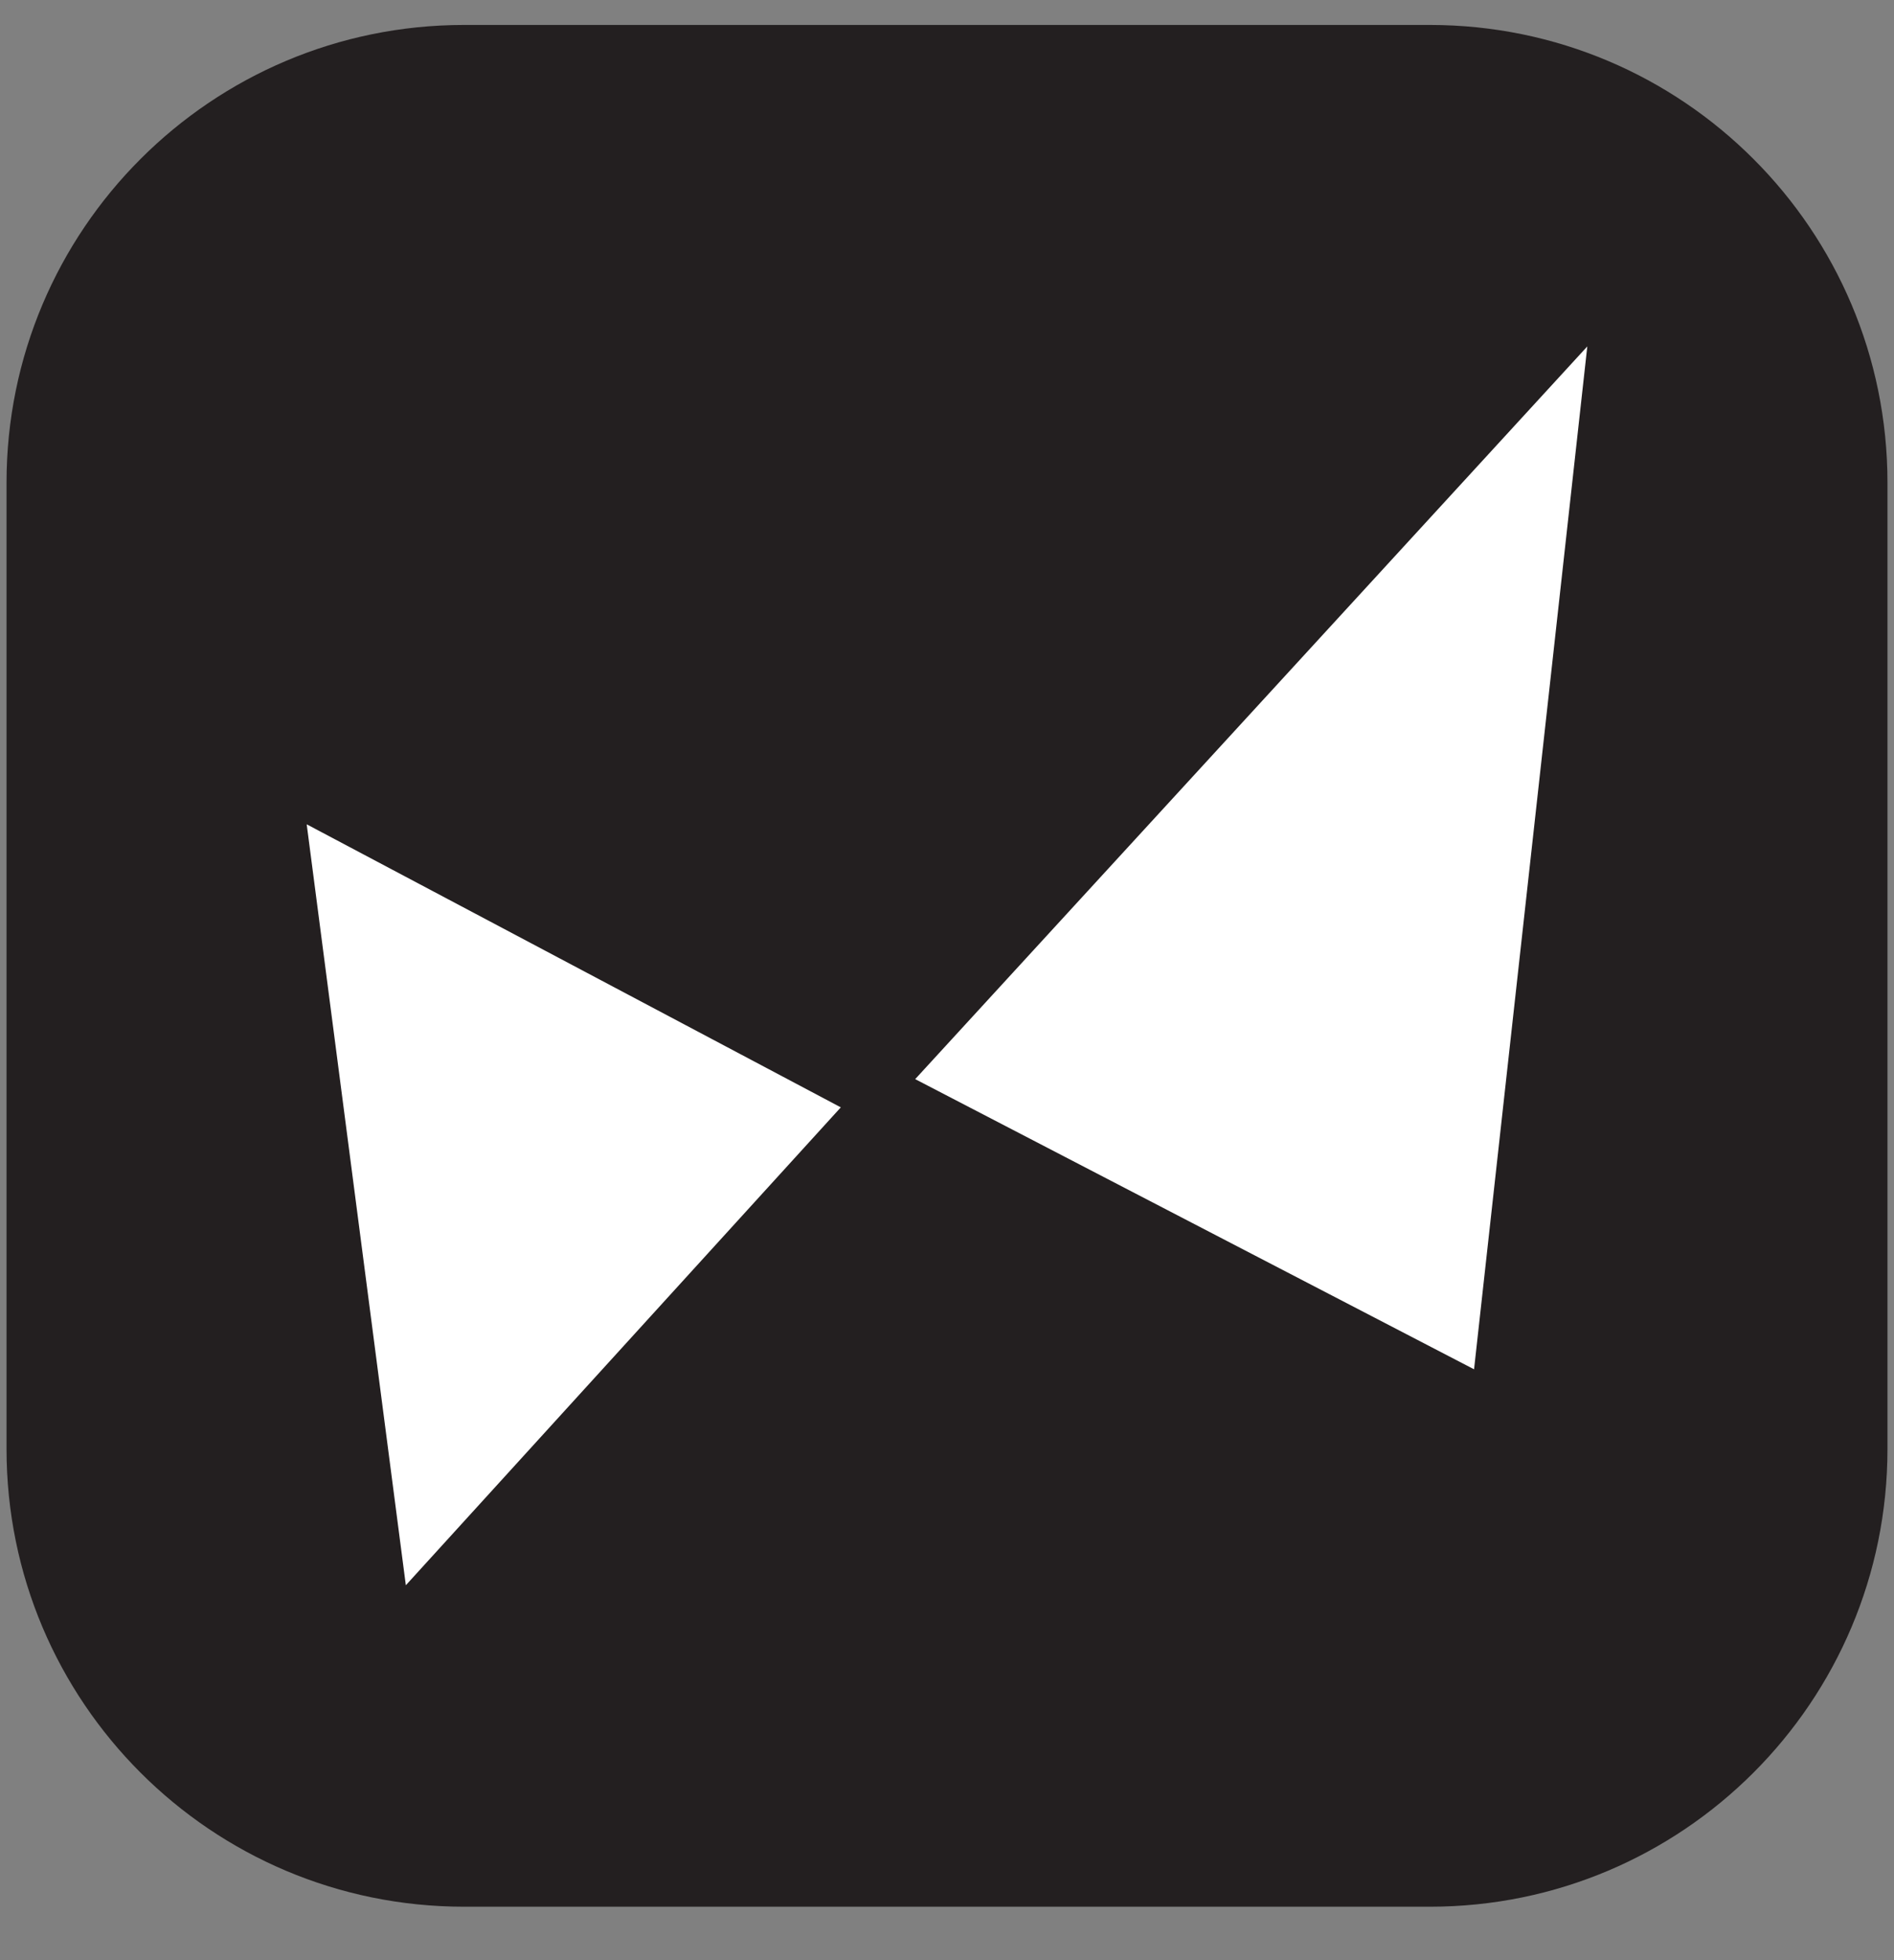<svg width="29" height="30" viewBox="0 0 29 30" fill="none" xmlns="http://www.w3.org/2000/svg">
<rect x="0" y="0" width="29" height="30" fill="#808080" stroke="none"/>
<g clip-path="url(#clip0_4166_3735)">
<path d="M21.895 0.382H7.105C3.236 0.382 0.1 3.518 0.1 7.387V22.177C0.1 26.046 3.236 29.182 7.105 29.182H21.895C25.764 29.182 28.9 26.046 28.9 22.177V7.387C28.9 3.518 25.764 0.382 21.895 0.382Z" fill="#231F20"/>
<path d="M4.696 12.616L6.214 24.262L12.874 16.948L4.696 12.616Z" fill="white"/>
<path d="M14.013 16.516L24.304 5.302L22.57 20.957L14.013 16.516Z" fill="white"/>
</g>
<defs>
<clipPath id="clip0_4166_3735">
<rect width="28.8" height="28.8" fill="white" transform="translate(0.1 0.382)"/>
</clipPath>
</defs>
</svg>
